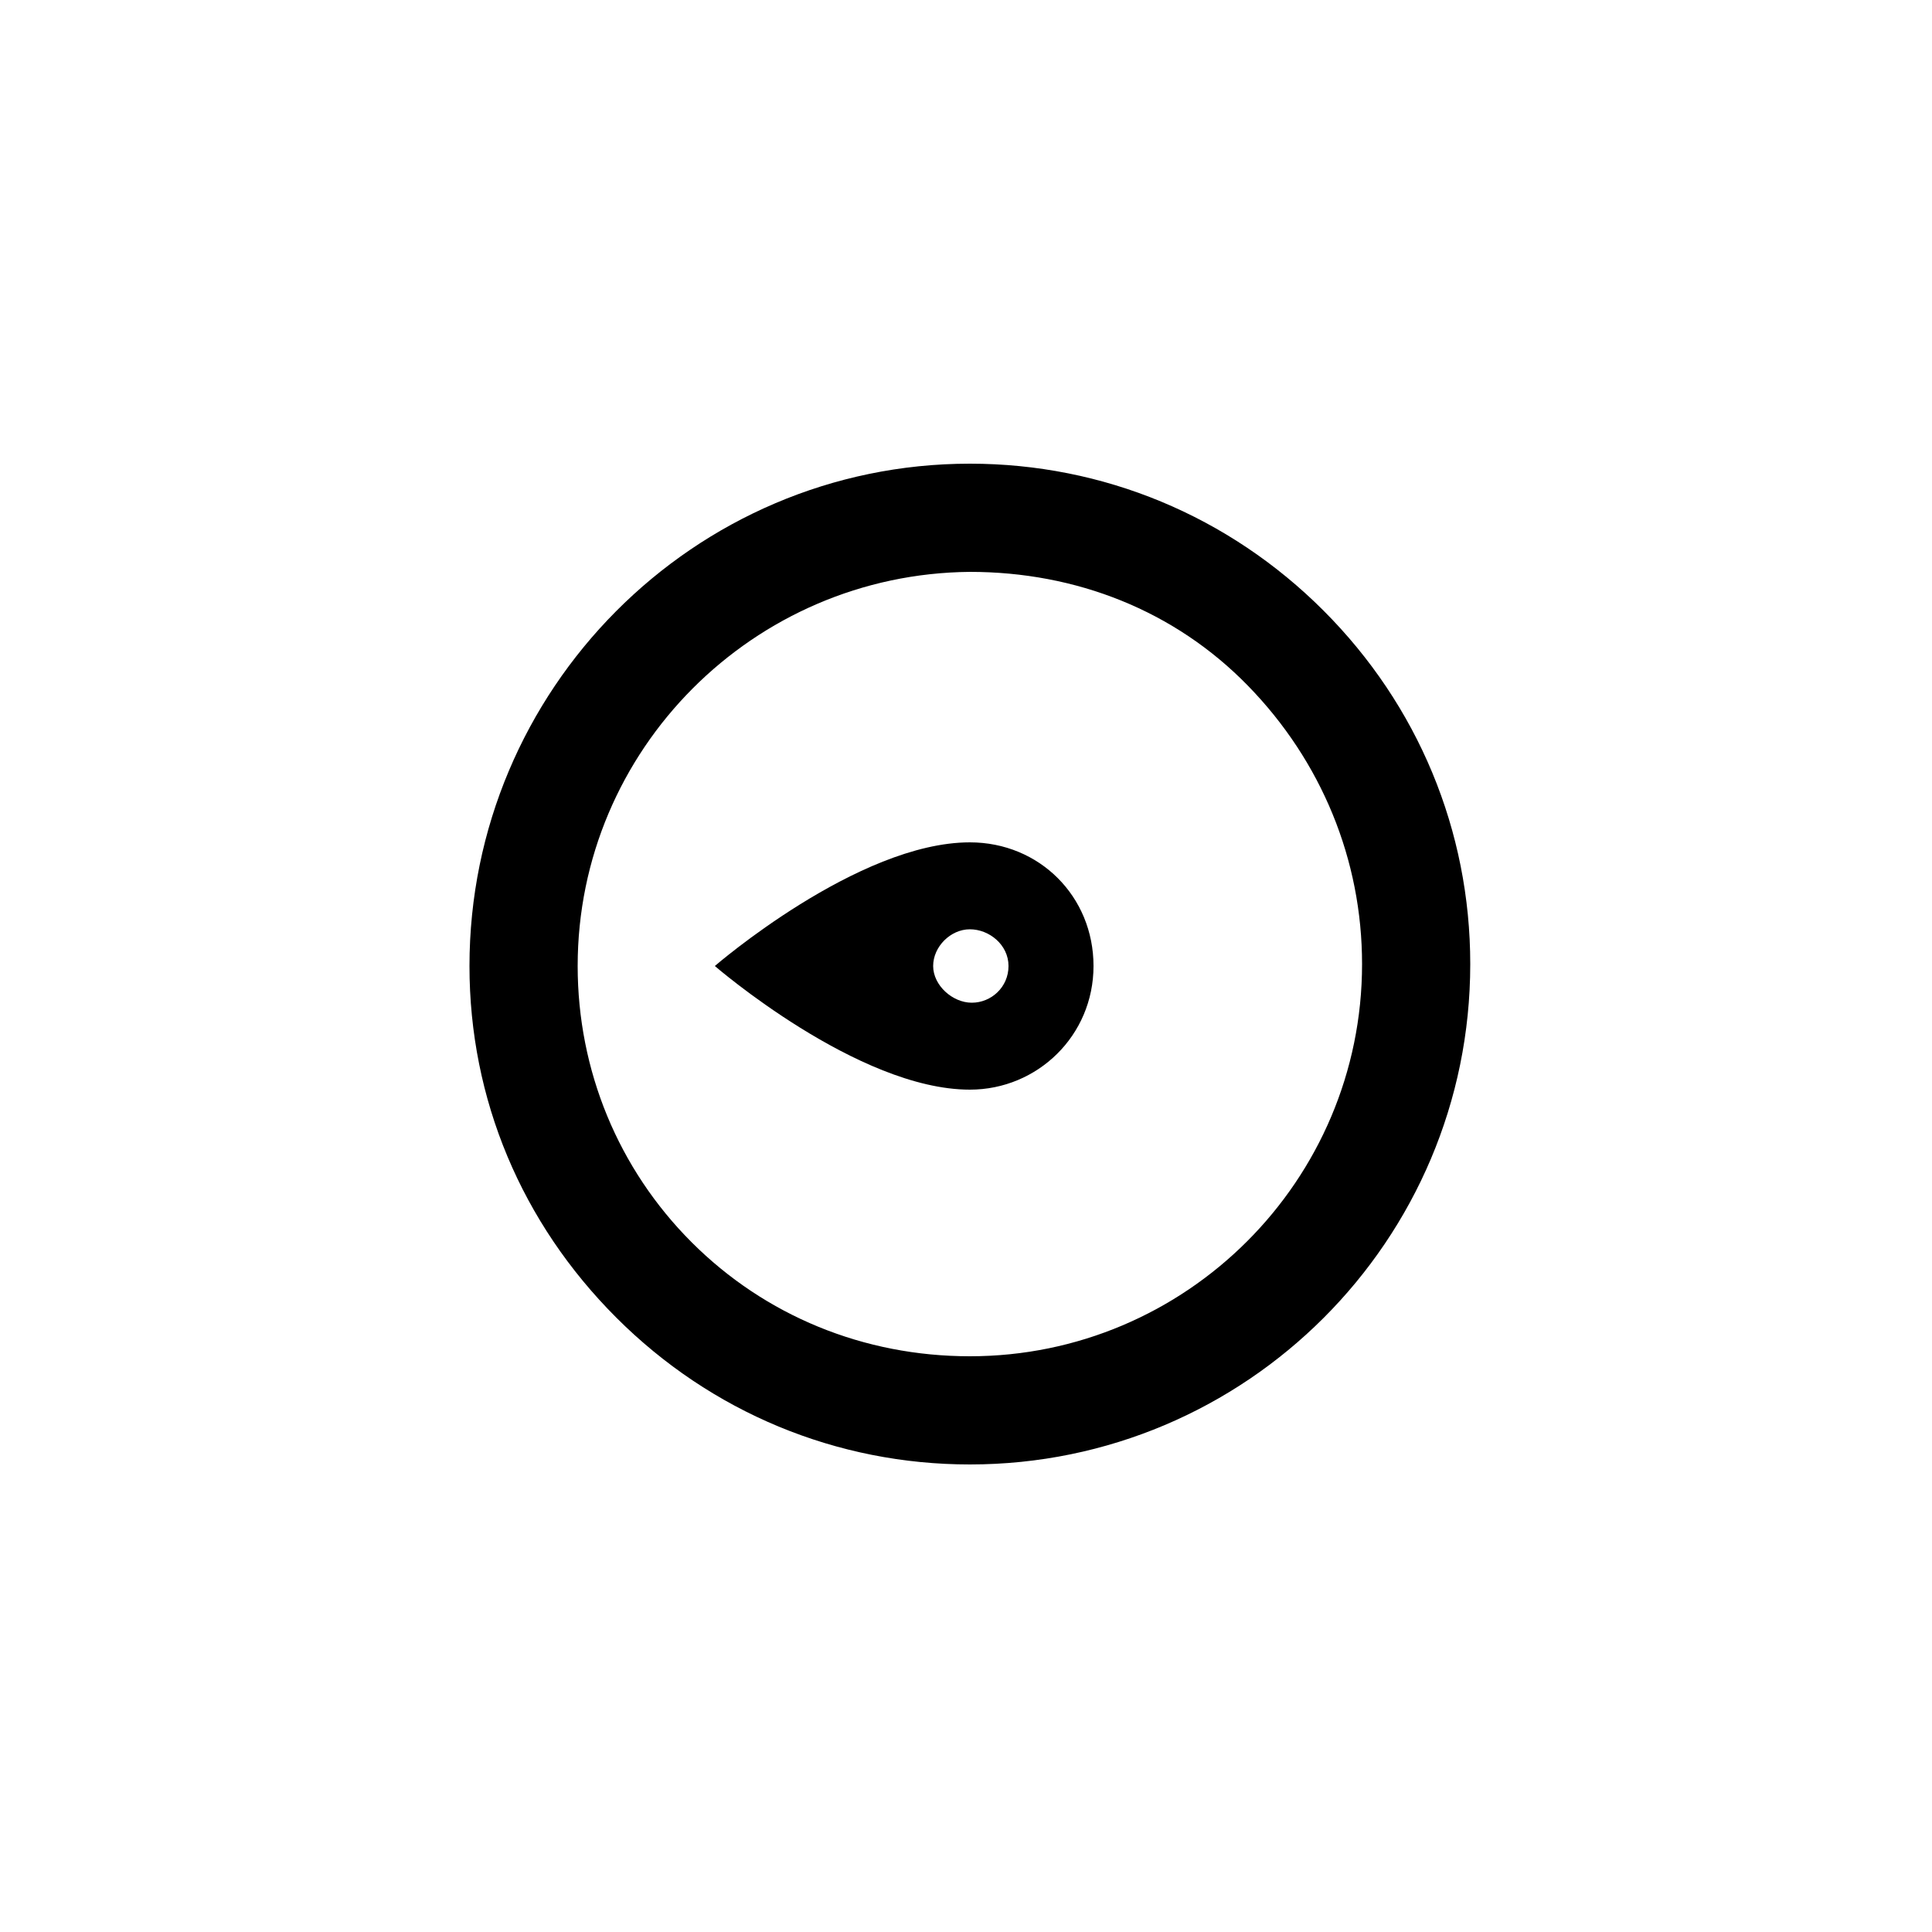 <?xml version="1.0" encoding="utf-8"?>
<!-- Generated by IcoMoon.io -->
<!DOCTYPE svg PUBLIC "-//W3C//DTD SVG 1.1//EN" "http://www.w3.org/Graphics/SVG/1.1/DTD/svg11.dtd">
<svg version="1.1" xmlns="http://www.w3.org/2000/svg" xmlns:xlink="http://www.w3.org/1999/xlink" width="32" height="32" viewBox="0 0 32 32">
<path fill="#000" d="M21.92 10.112c-1.568-1.568-3.648-2.432-5.856-2.432-4.576 0-8.288 3.744-8.288 8.32 0 2.208 0.864 4.256 2.432 5.824s3.648 2.432 5.856 2.432c4.576 0 8.288-3.712 8.288-8.288 0-2.208-0.864-4.288-2.432-5.856zM16.064 22.464c-1.76 0-3.392-0.672-4.608-1.888s-1.888-2.848-1.888-4.576c0-3.584 2.912-6.496 6.496-6.528 1.76 0 3.392 0.64 4.608 1.888s1.888 2.88 1.888 4.608c0 3.584-2.912 6.496-6.496 6.496z"></path>
<path fill="#000" d="M16.064 13.952c-1.856 0-4.224 2.048-4.224 2.048s2.368 2.048 4.224 2.048c1.12 0 2.048-0.896 2.048-2.048s-0.896-2.048-2.048-2.048zM16.096 16.608c-0.32 0-0.64-0.288-0.64-0.608s0.288-0.608 0.608-0.608 0.64 0.256 0.64 0.608-0.288 0.608-0.608 0.608z"></path>
</svg>
